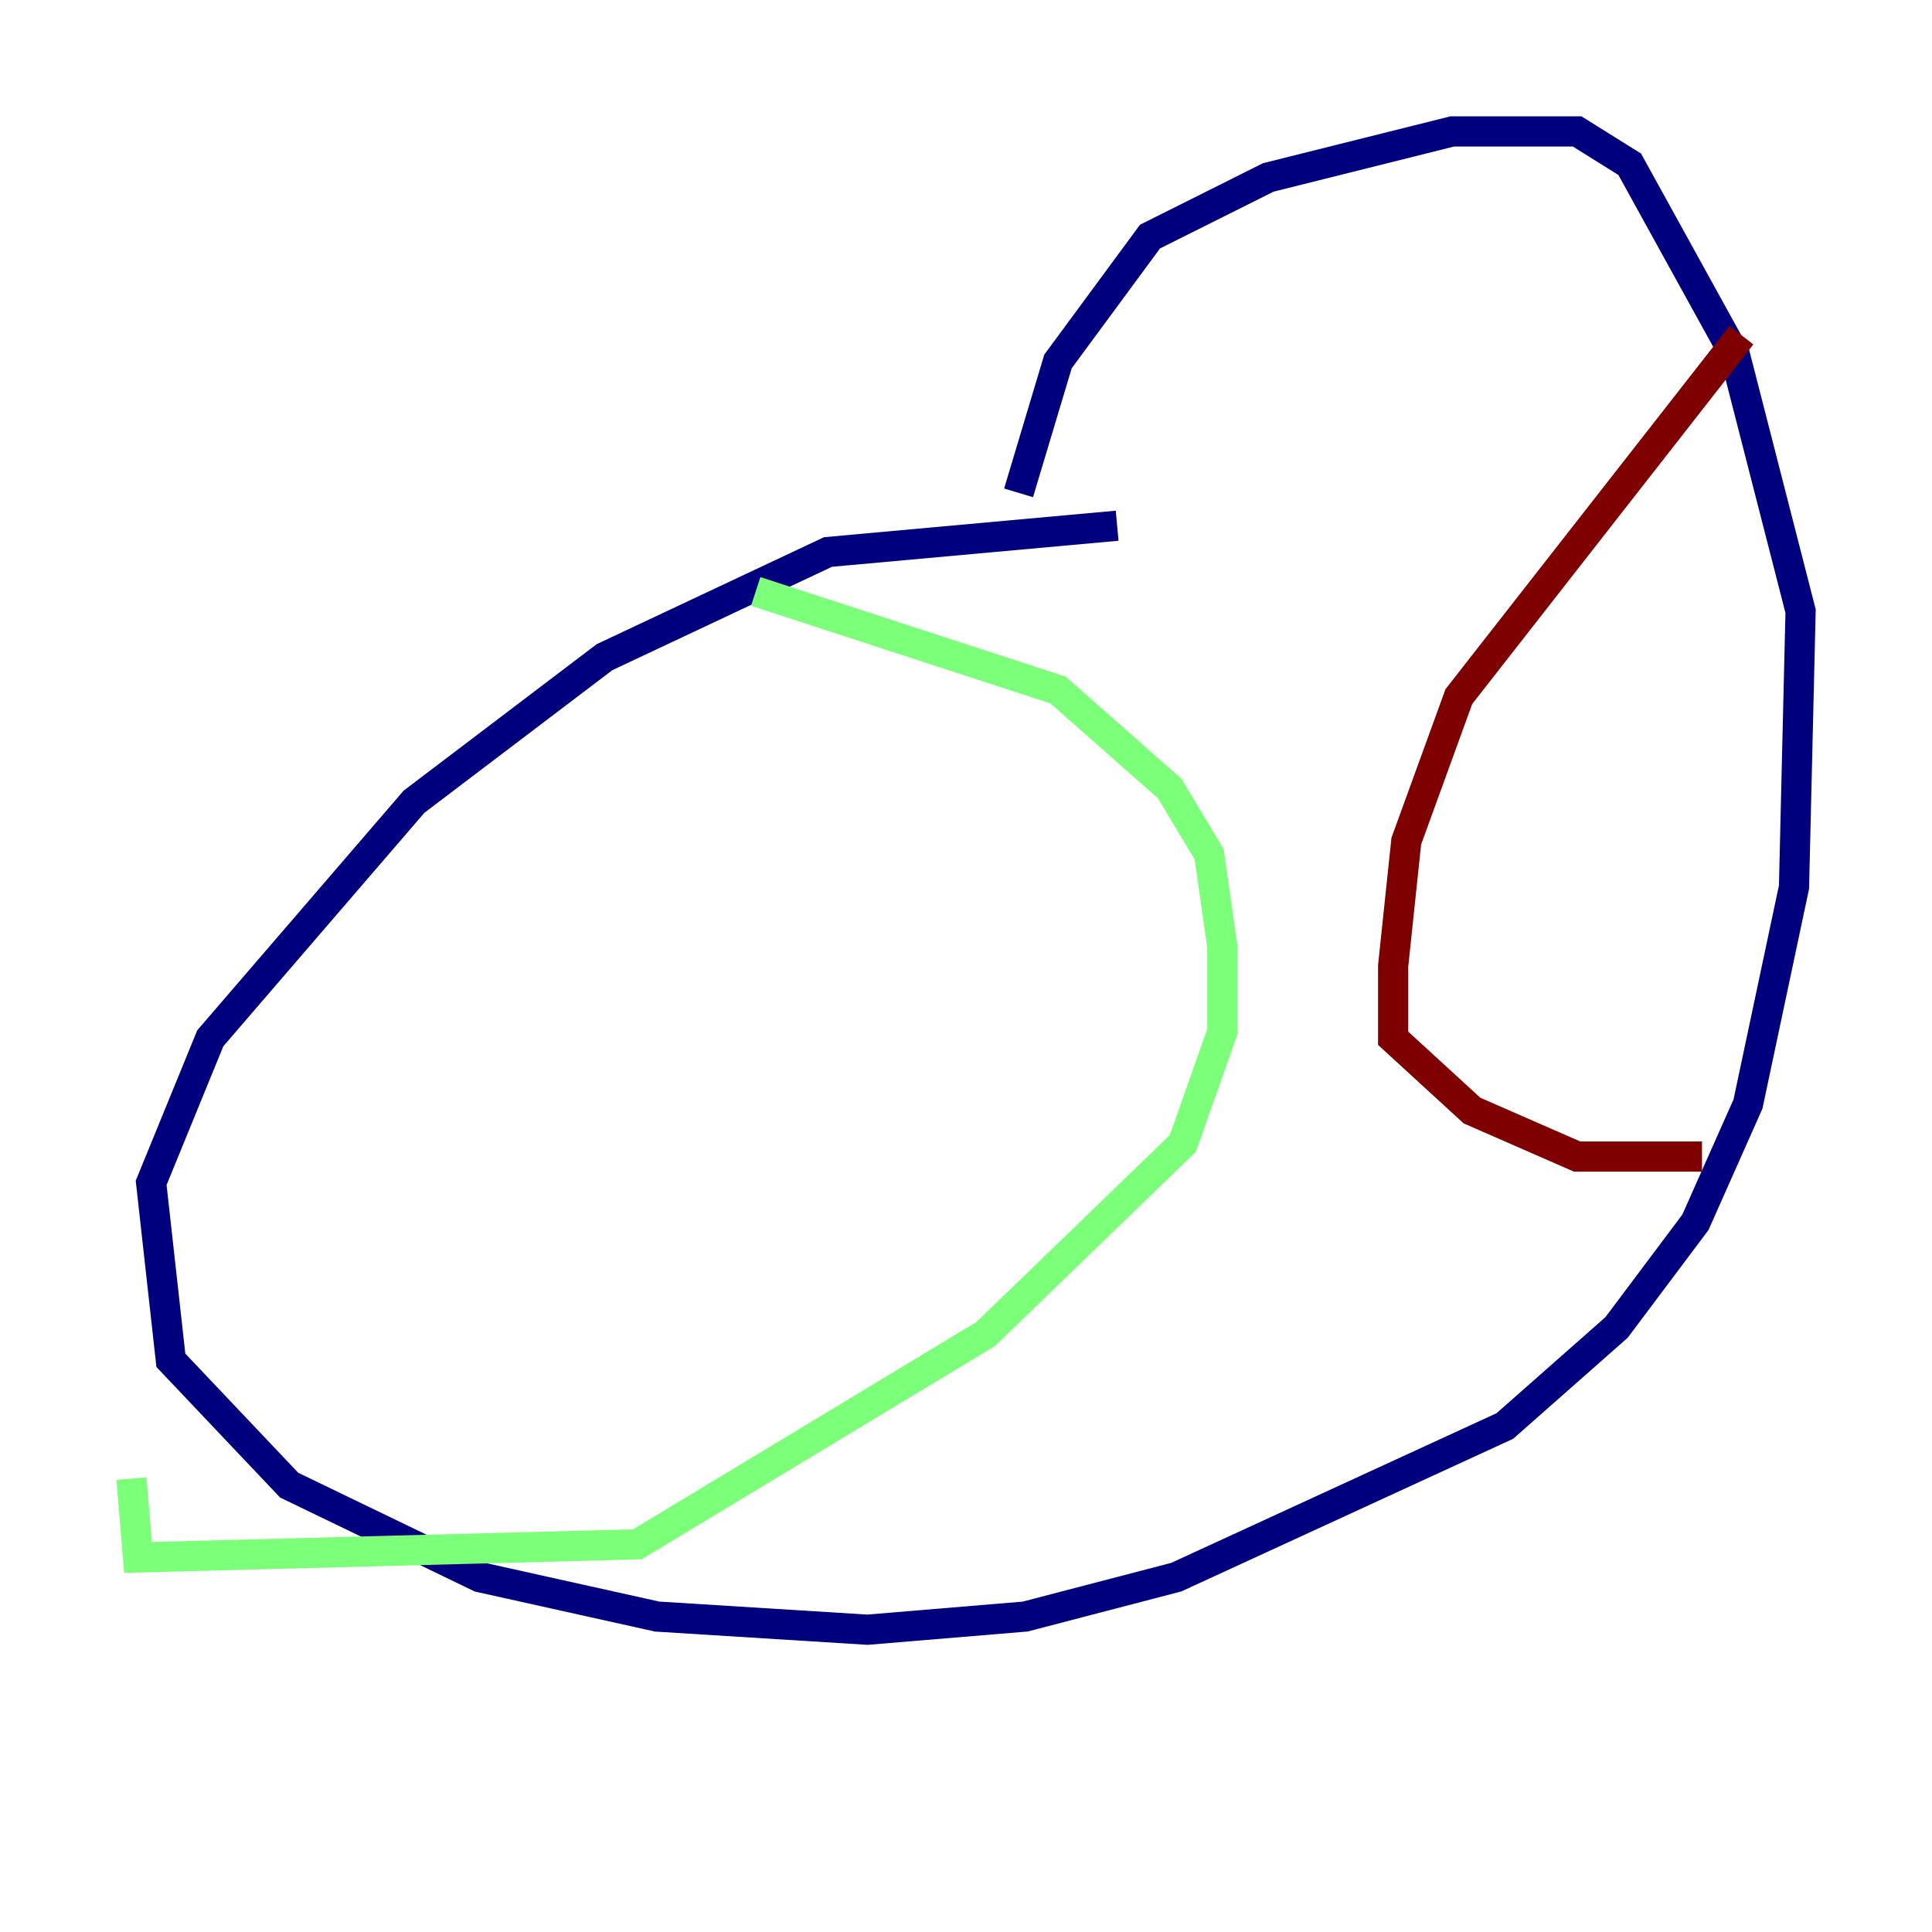 <?xml version="1.0" encoding="utf-8" ?>
<svg baseProfile="tiny" height="128" version="1.2" viewBox="0,0,128,128" width="128" xmlns="http://www.w3.org/2000/svg" xmlns:ev="http://www.w3.org/2001/xml-events" xmlns:xlink="http://www.w3.org/1999/xlink"><defs /><polyline fill="none" points="74.014,34.83 54.857,36.571 40.054,43.537 27.429,53.116 13.932,68.789 10.014,78.367 11.32,90.122 19.157,98.395 31.782,104.49 43.537,107.102 57.469,107.973 67.918,107.102 77.932,104.49 99.701,94.476 107.102,87.946 112.326,80.98 115.809,73.143 118.857,58.776 119.293,40.49 114.939,23.51 107.973,10.884 104.49,8.707 96.218,8.707 84.027,11.755 76.191,15.674 70.095,23.946 67.483,32.653" stroke="#00007f" stroke-width="2" /><polyline fill="none" points="50.068,39.184 70.095,45.714 77.497,52.245 80.109,56.599 80.98,62.694 80.98,68.354 78.367,75.755 65.306,88.381 42.231,102.313 9.143,103.184 8.707,97.959" stroke="#7cff79" stroke-width="2" /><polyline fill="none" points="115.374,22.204 96.653,46.15 93.17,55.728 92.299,64.0 92.299,68.789 97.524,73.578 104.49,76.626 112.762,76.626" stroke="#7f0000" stroke-width="2" /></svg>